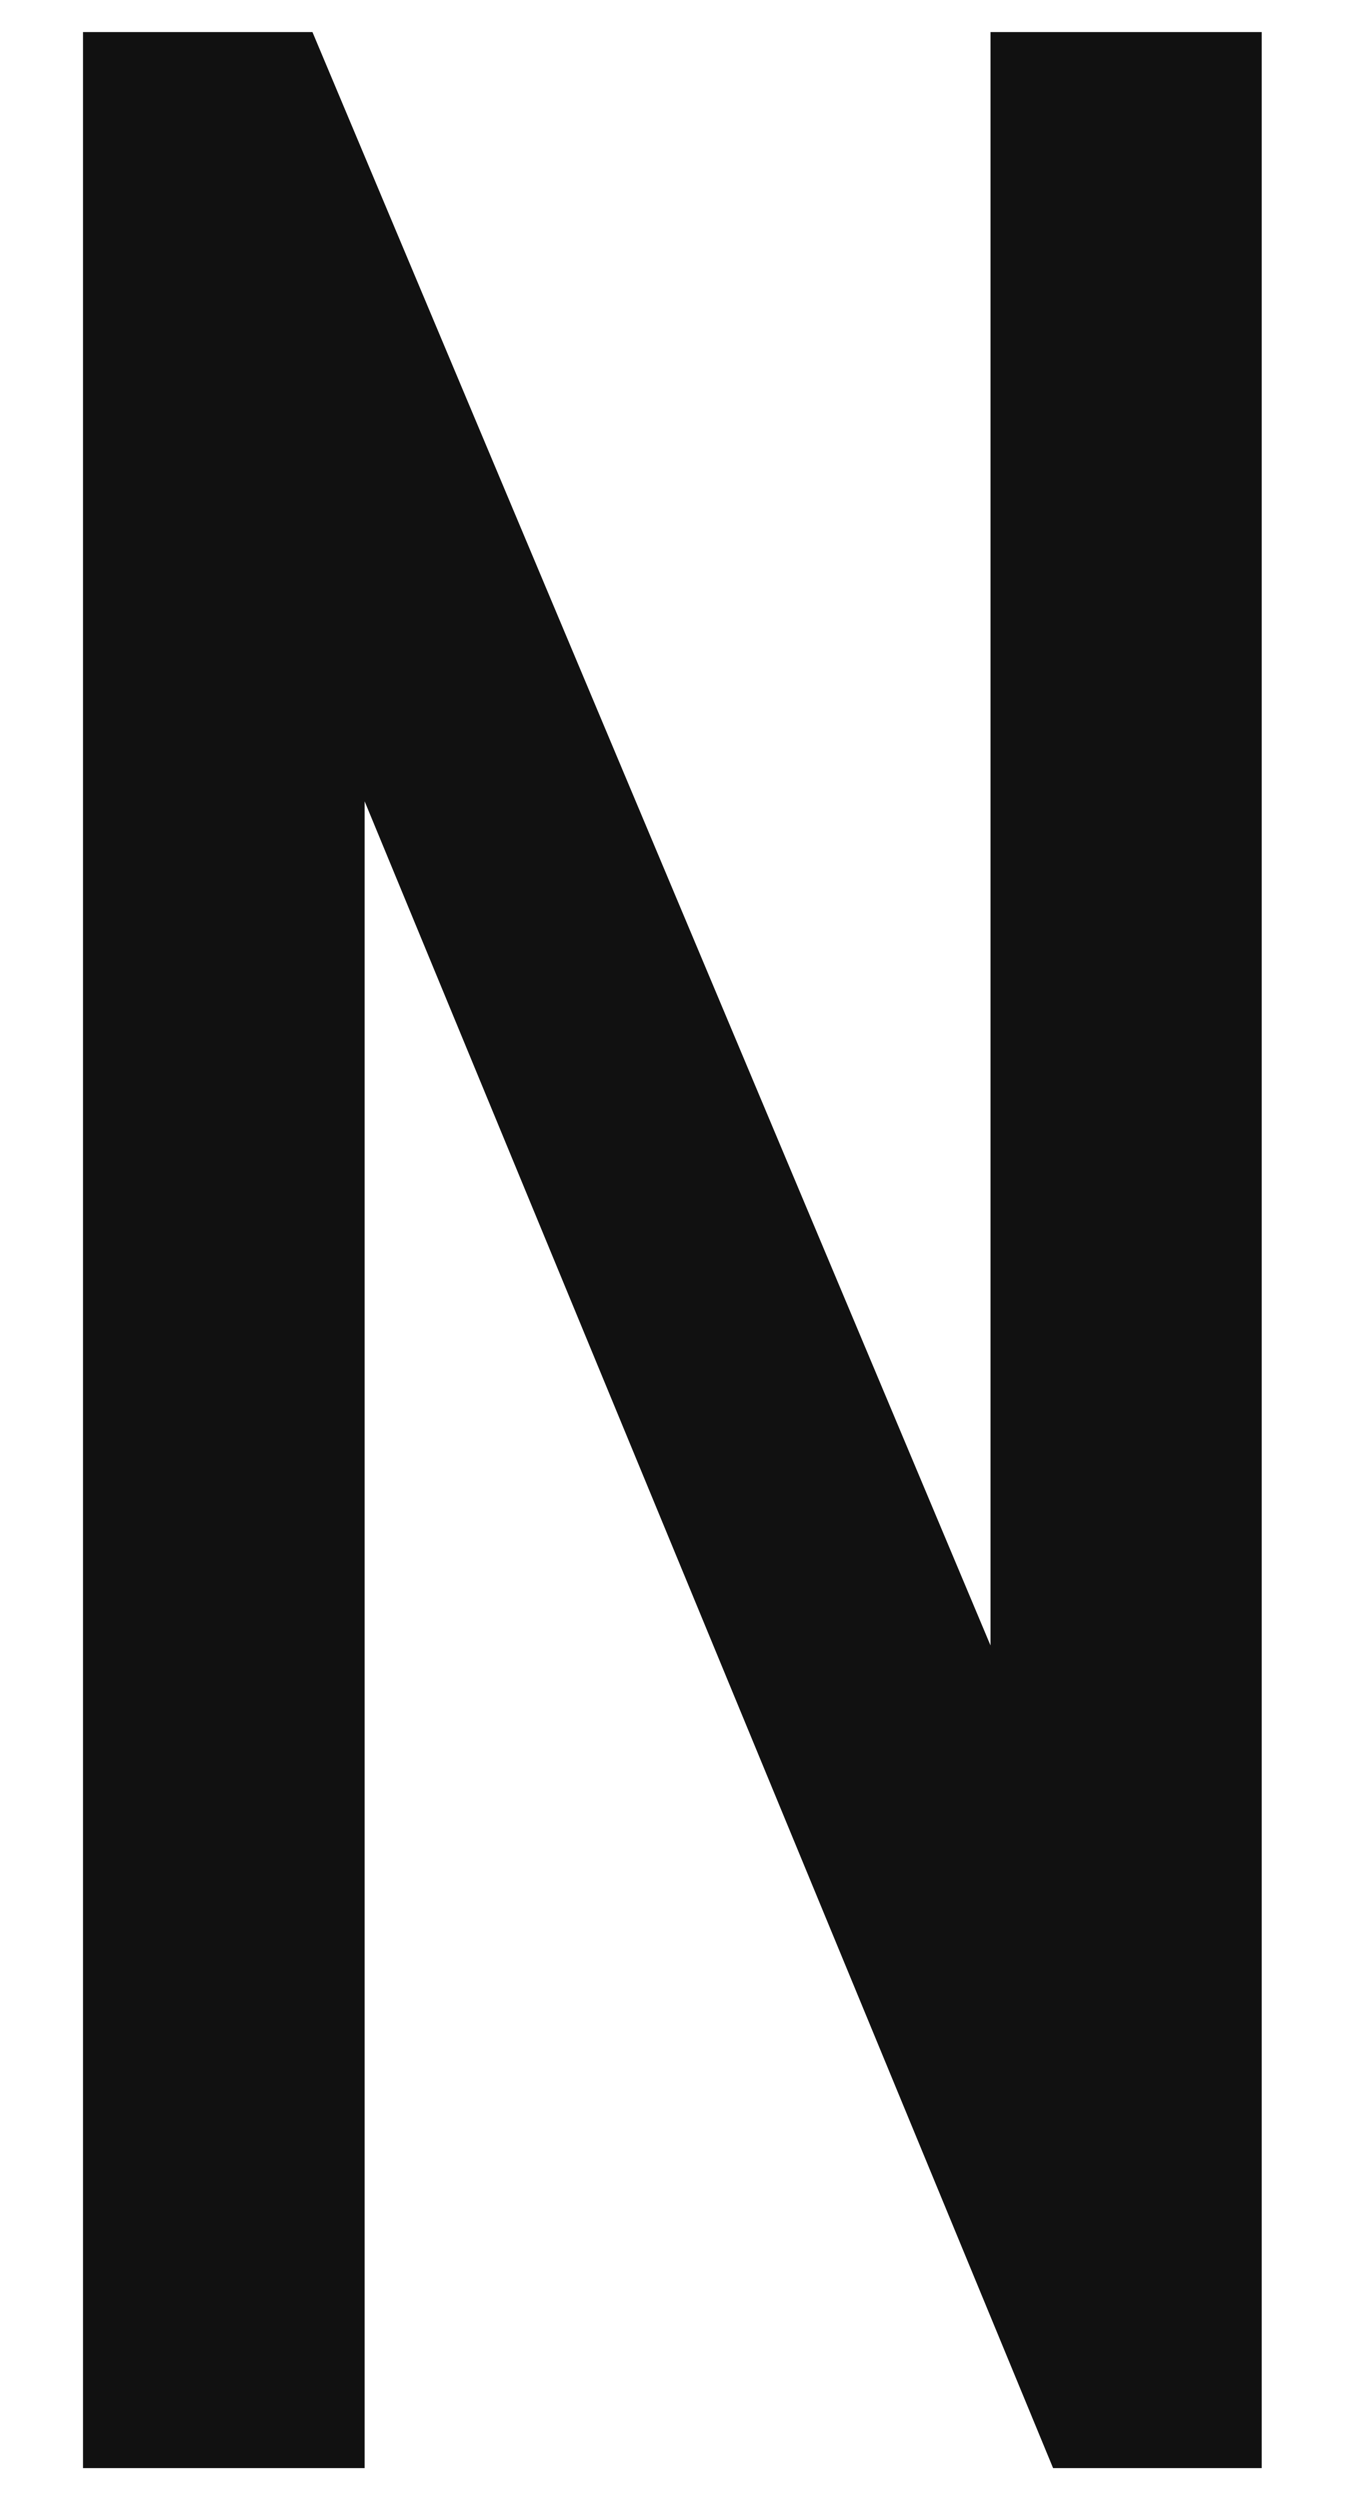 <svg width="13" height="24" viewBox="0 0 13 24" fill="none" xmlns="http://www.w3.org/2000/svg">
<path d="M0.797 0.308H3L9.51 15.795V0.308H12.114V23.692H10.111L3.501 7.692V23.692H0.797V0.308Z" fill="#111111"/>
</svg>
